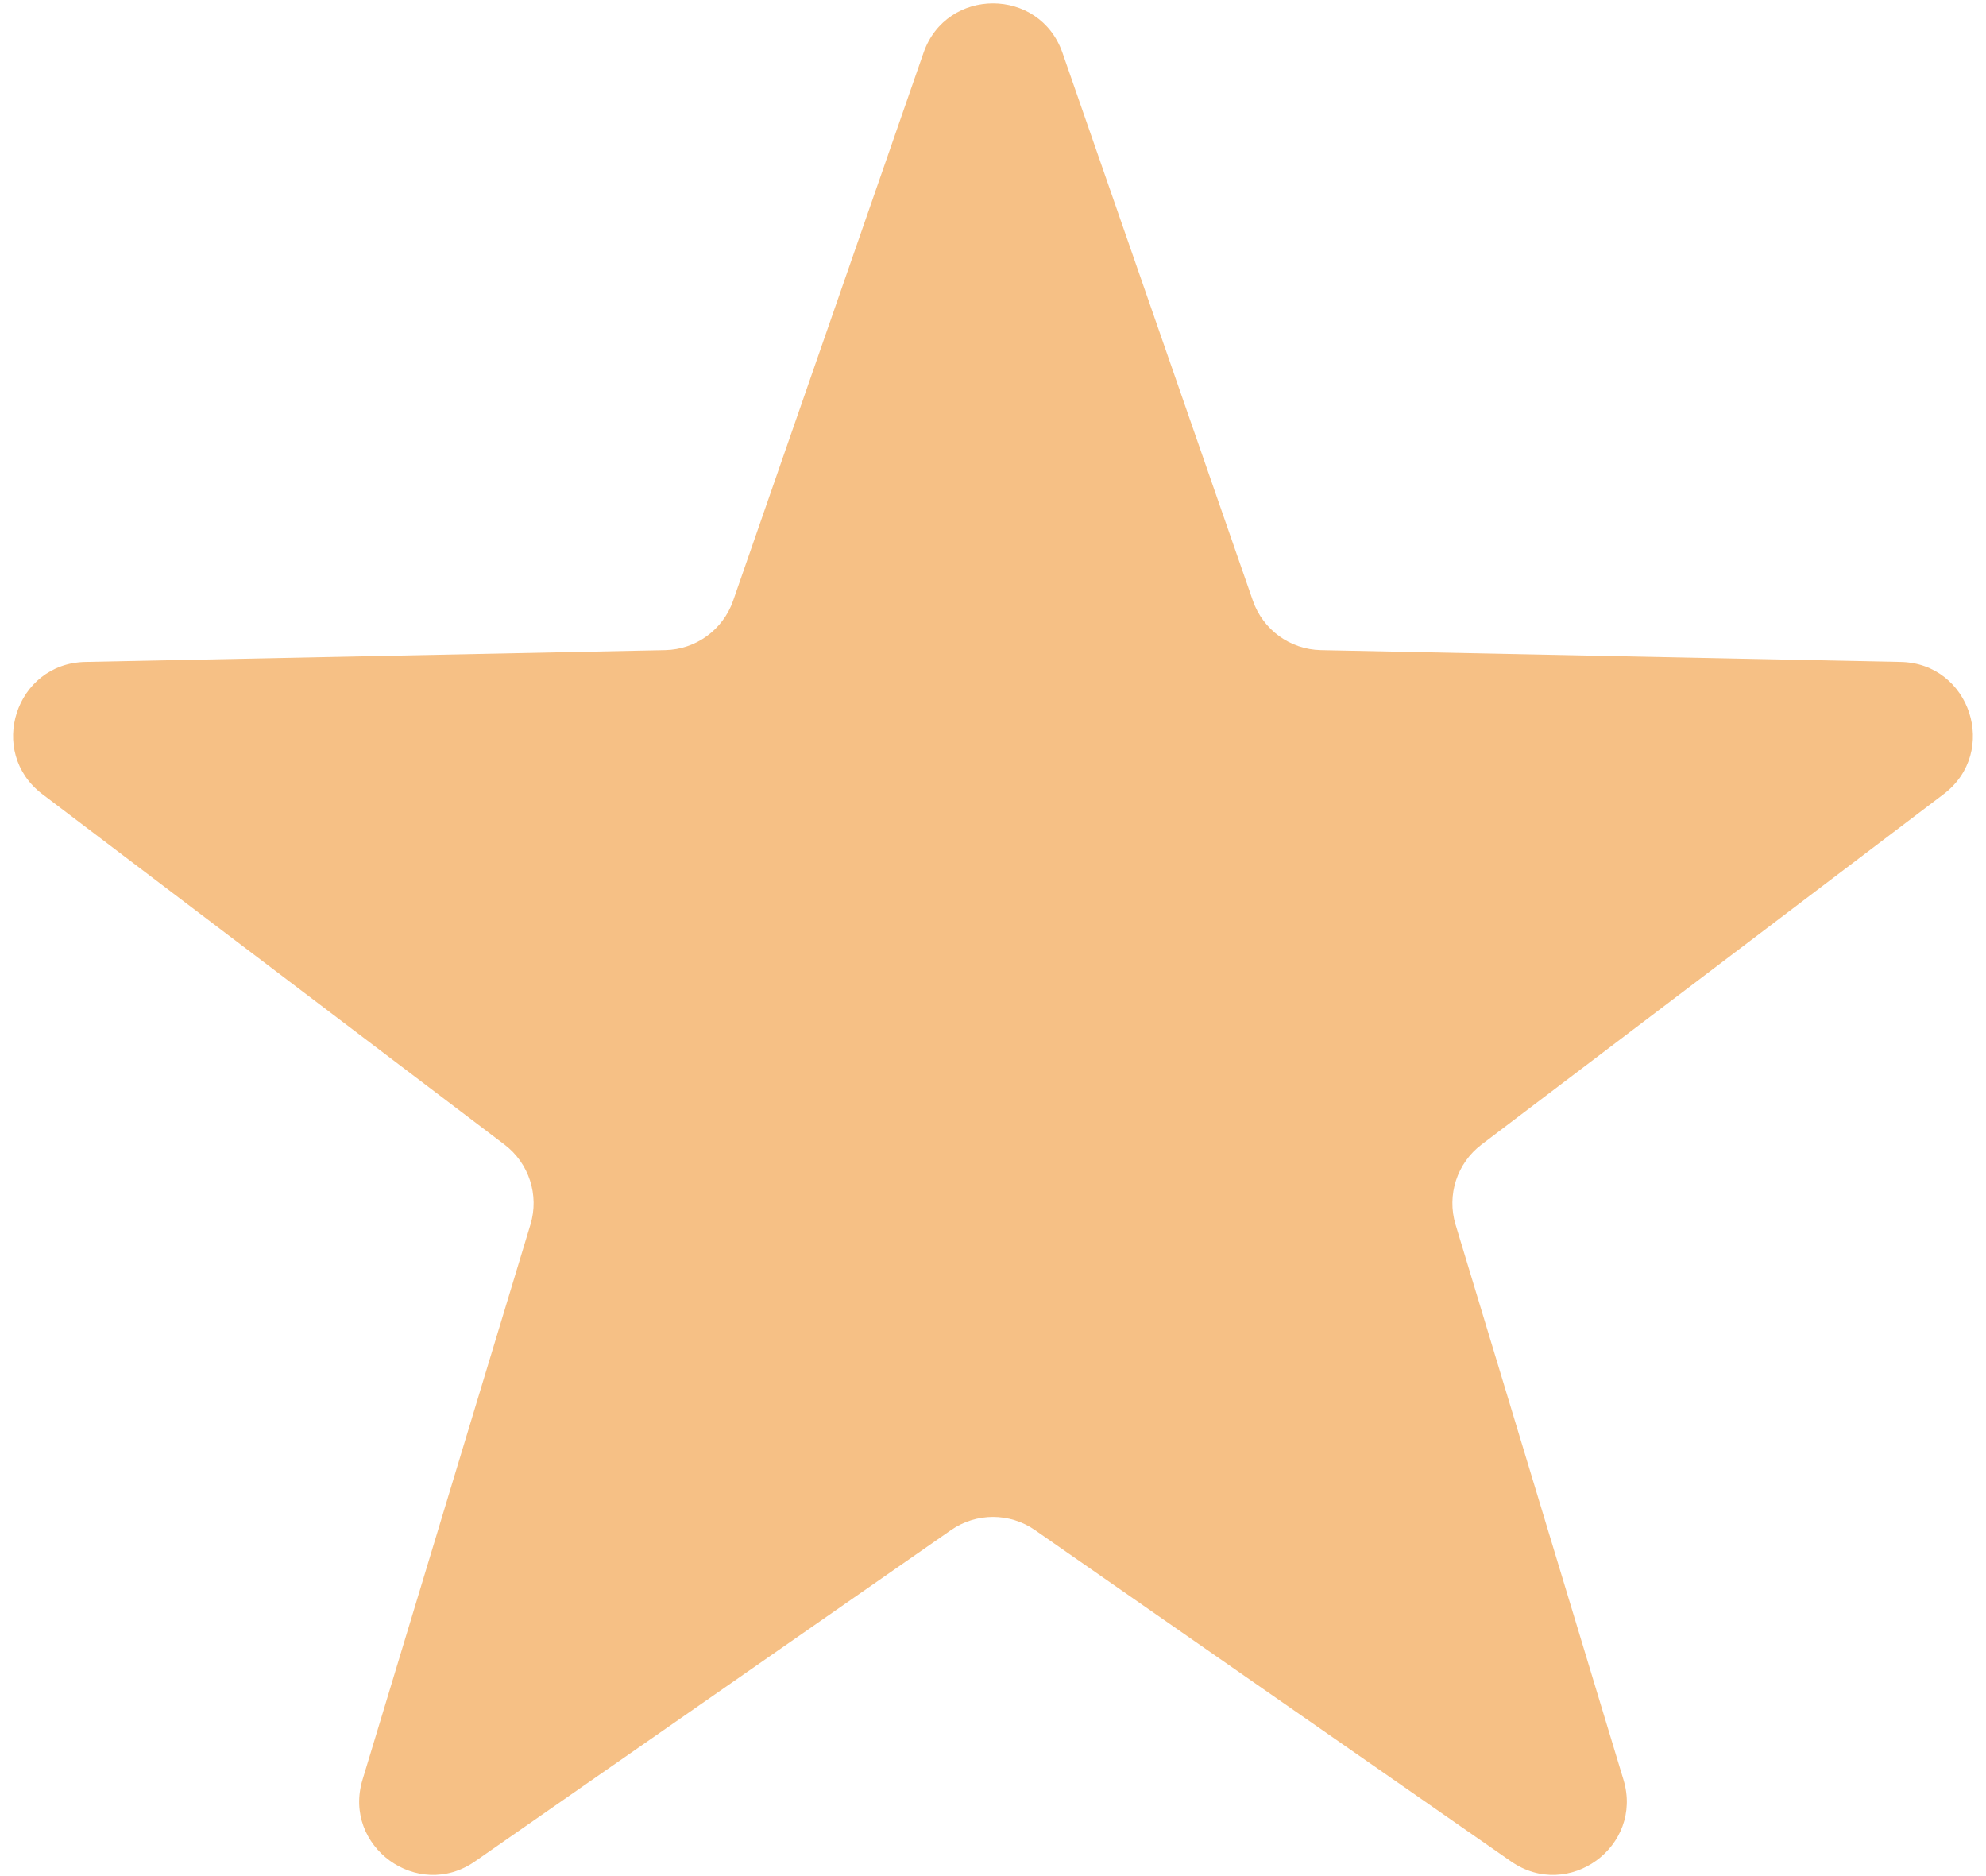 <svg width="108" height="102" viewBox="0 0 108 102" fill="none" xmlns="http://www.w3.org/2000/svg">
<path d="M50.222 2.87C51.467 -0.713 56.533 -0.713 57.778 2.87L68.133 32.66C68.683 34.24 70.157 35.312 71.83 35.346L103.363 35.989C107.154 36.066 108.72 40.884 105.698 43.175L80.565 62.229C79.232 63.24 78.669 64.974 79.153 66.575L88.286 96.763C89.384 100.393 85.286 103.37 82.173 101.204L56.285 83.19C54.911 82.234 53.089 82.234 51.715 83.19L25.827 101.204C22.714 103.37 18.616 100.393 19.714 96.763L28.847 66.575C29.331 64.974 28.768 63.24 27.435 62.229L2.302 43.175C-0.72 40.884 0.846 36.066 4.637 35.989L36.17 35.346C37.843 35.312 39.317 34.24 39.867 32.66L50.222 2.87Z" fill="#F6C085"/>
</svg>

